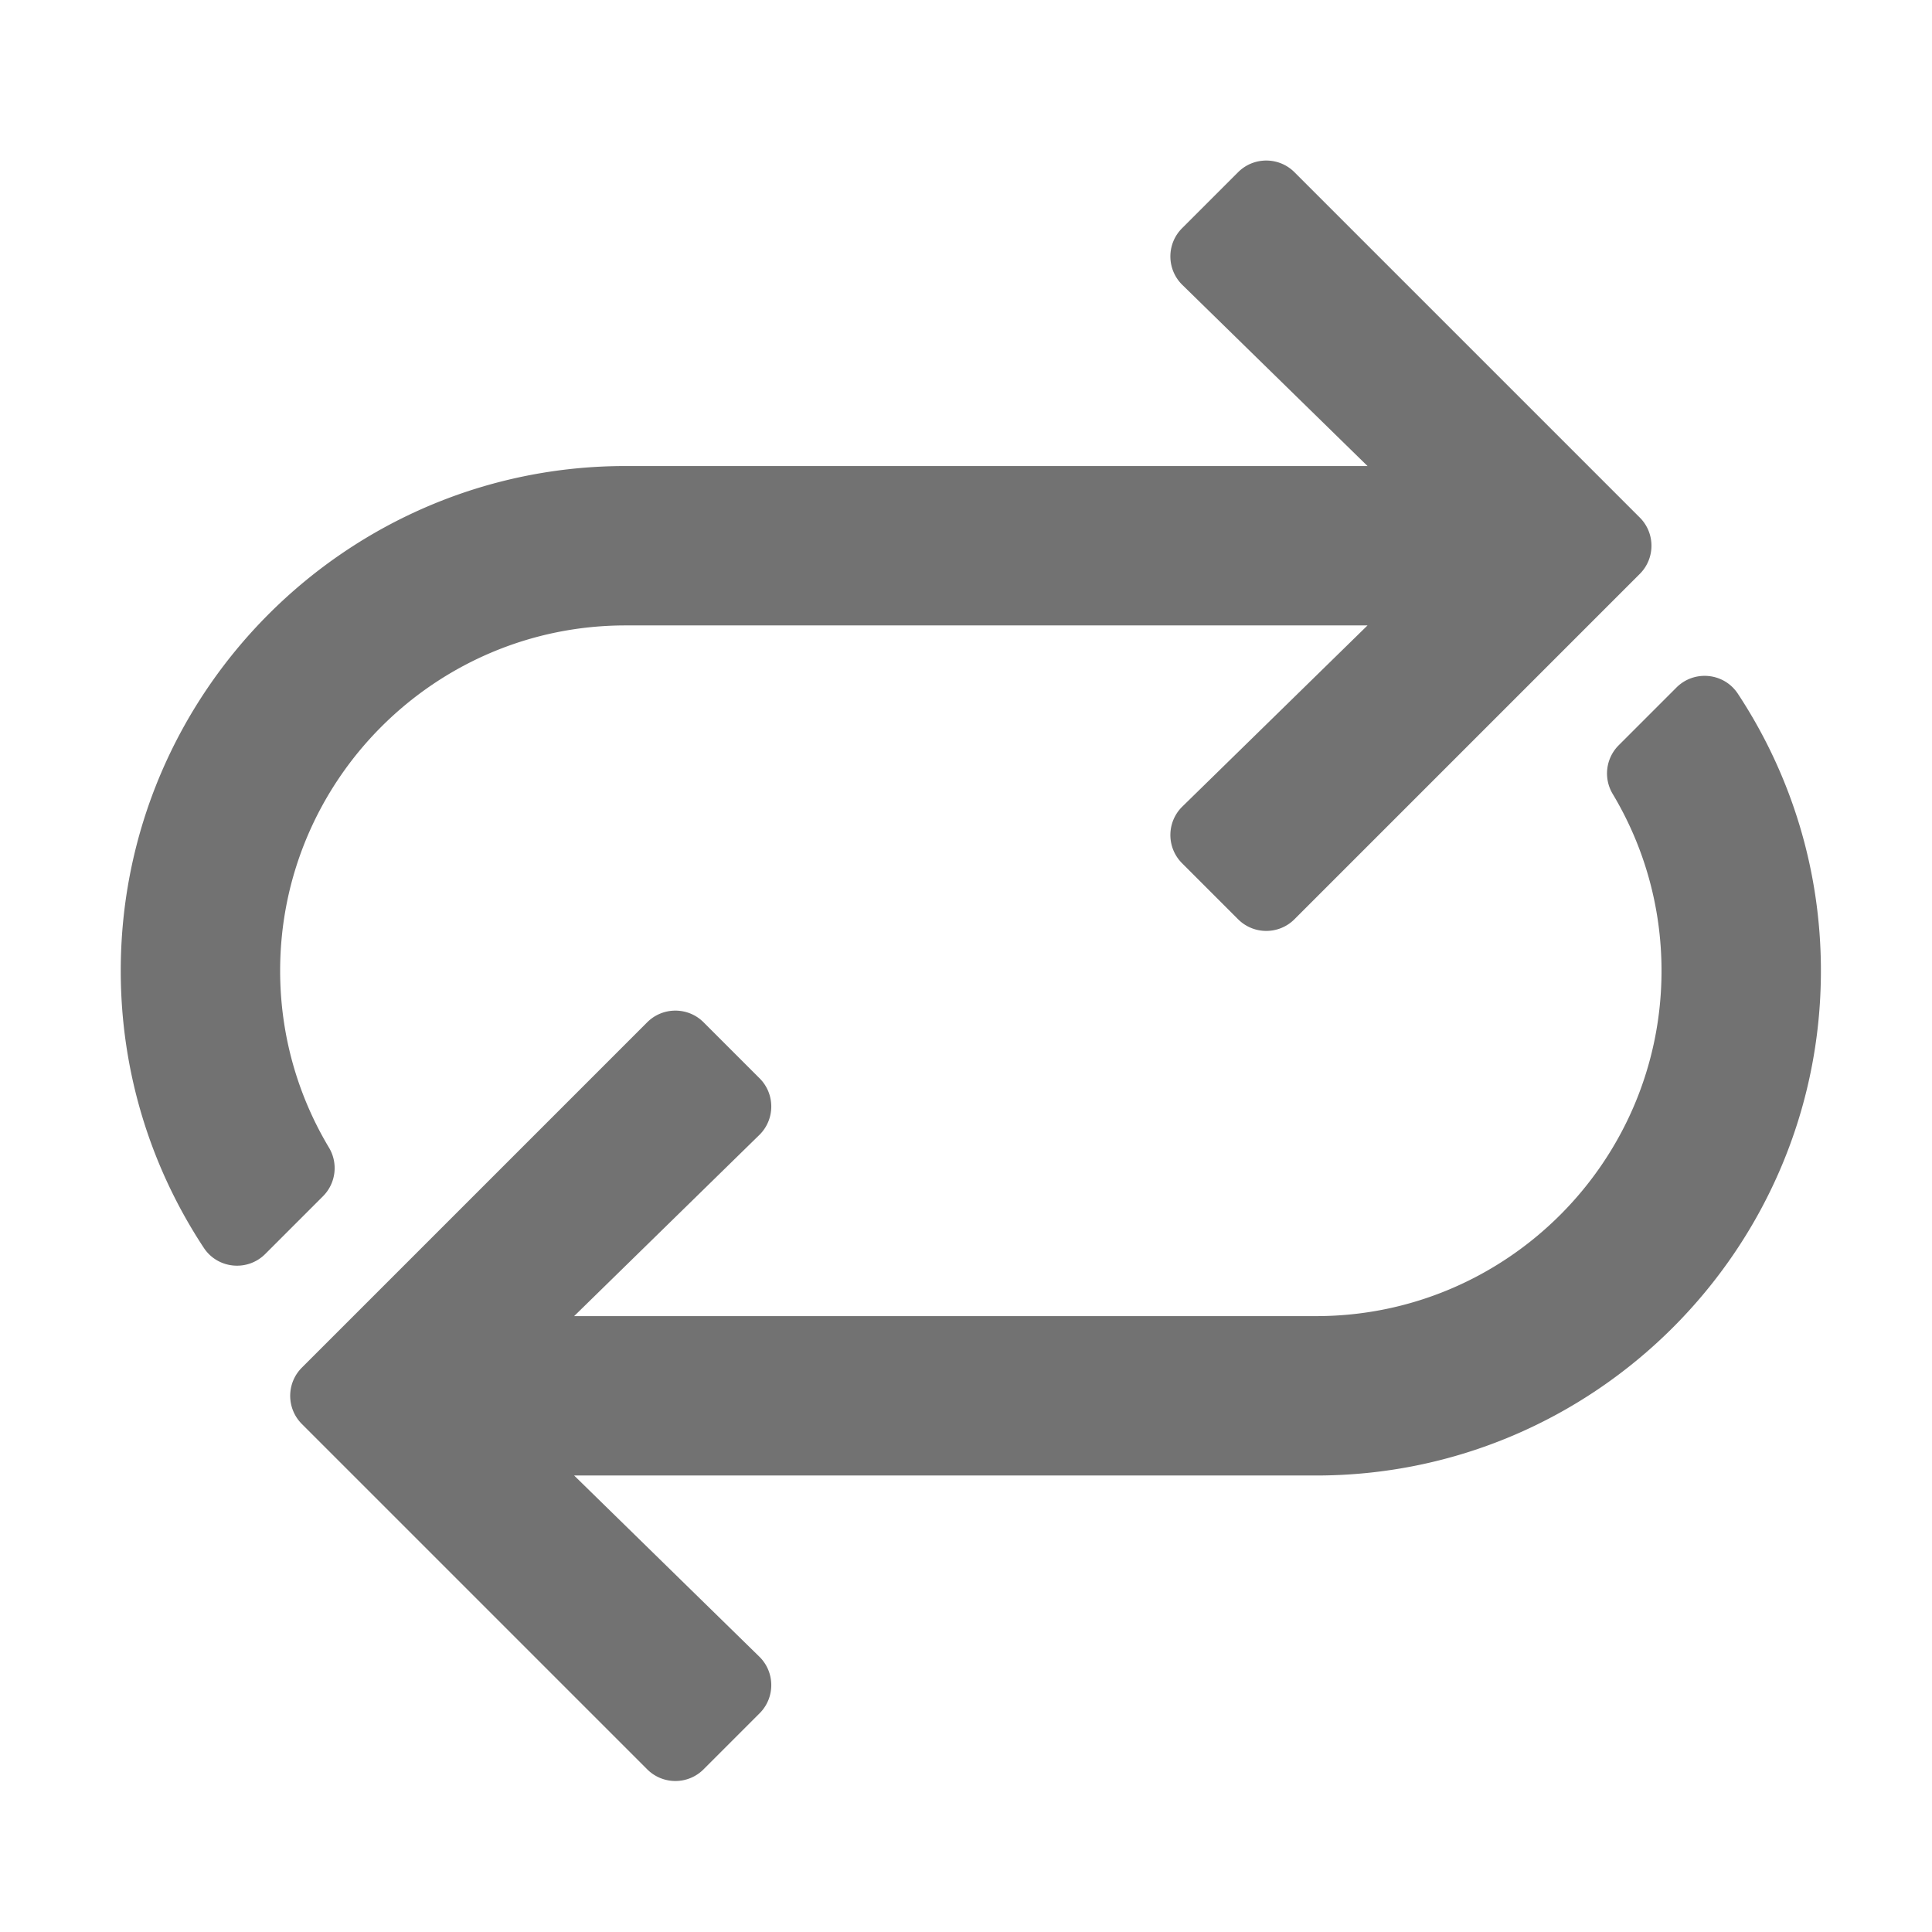 ﻿<?xml version='1.0' encoding='UTF-8'?>
<svg viewBox="-2 -1.999 32 32" xmlns="http://www.w3.org/2000/svg">
  <g transform="matrix(0.055, 0, 0, 0.055, 0, 0)">
    <path d="M512, 256C512, 339.813 443.813, 408 360, 408L136.535, 408L192.297, 462.545C197.072, 467.215 197.114, 474.886 192.391, 479.609L175.514, 496.486C170.828, 501.172 163.23, 501.172 158.543, 496.486L54.543, 392.486C49.857, 387.8 49.857, 380.202 54.543, 375.515L158.543, 271.515C163.229, 266.829 170.827, 266.829 175.514, 271.515L192.391, 288.392C197.114, 293.115 197.072, 300.785 192.297, 305.456L136.535, 360L360, 360C417.346, 360 464, 313.346 464, 256C464, 236.548 458.628, 218.329 449.294, 202.742A11.991 11.991 0 0 1 451.098, 188.098L468.49, 170.706C473.852, 165.344 482.806, 166.222 486.981, 172.553C502.788, 196.521 512, 225.203 512, 256zM62.706, 309.258C53.372, 293.671 48, 275.452 48, 256C48, 198.654 94.654, 152 152, 152L375.465, 152L319.703, 206.545C314.928, 211.215 314.886, 218.886 319.609, 223.609L336.486, 240.486C341.172, 245.172 348.77, 245.172 353.457, 240.486L457.457, 136.486C462.143, 131.8 462.143, 124.202 457.457, 119.515L353.457, 15.515C348.771, 10.829 341.173, 10.829 336.486, 15.515L319.609, 32.392C314.886, 37.115 314.928, 44.785 319.703, 49.456L375.465, 104L152, 104C68.187, 104 0, 172.187 0, 256C0, 286.797 9.212, 315.479 25.019, 339.447C29.194, 345.778 38.148, 346.656 43.51, 341.294L60.902, 323.902A11.991 11.991 0 0 0 62.706, 309.258z" fill="#727272" fill-opacity="1" class="Black" />
  </g>
</svg>